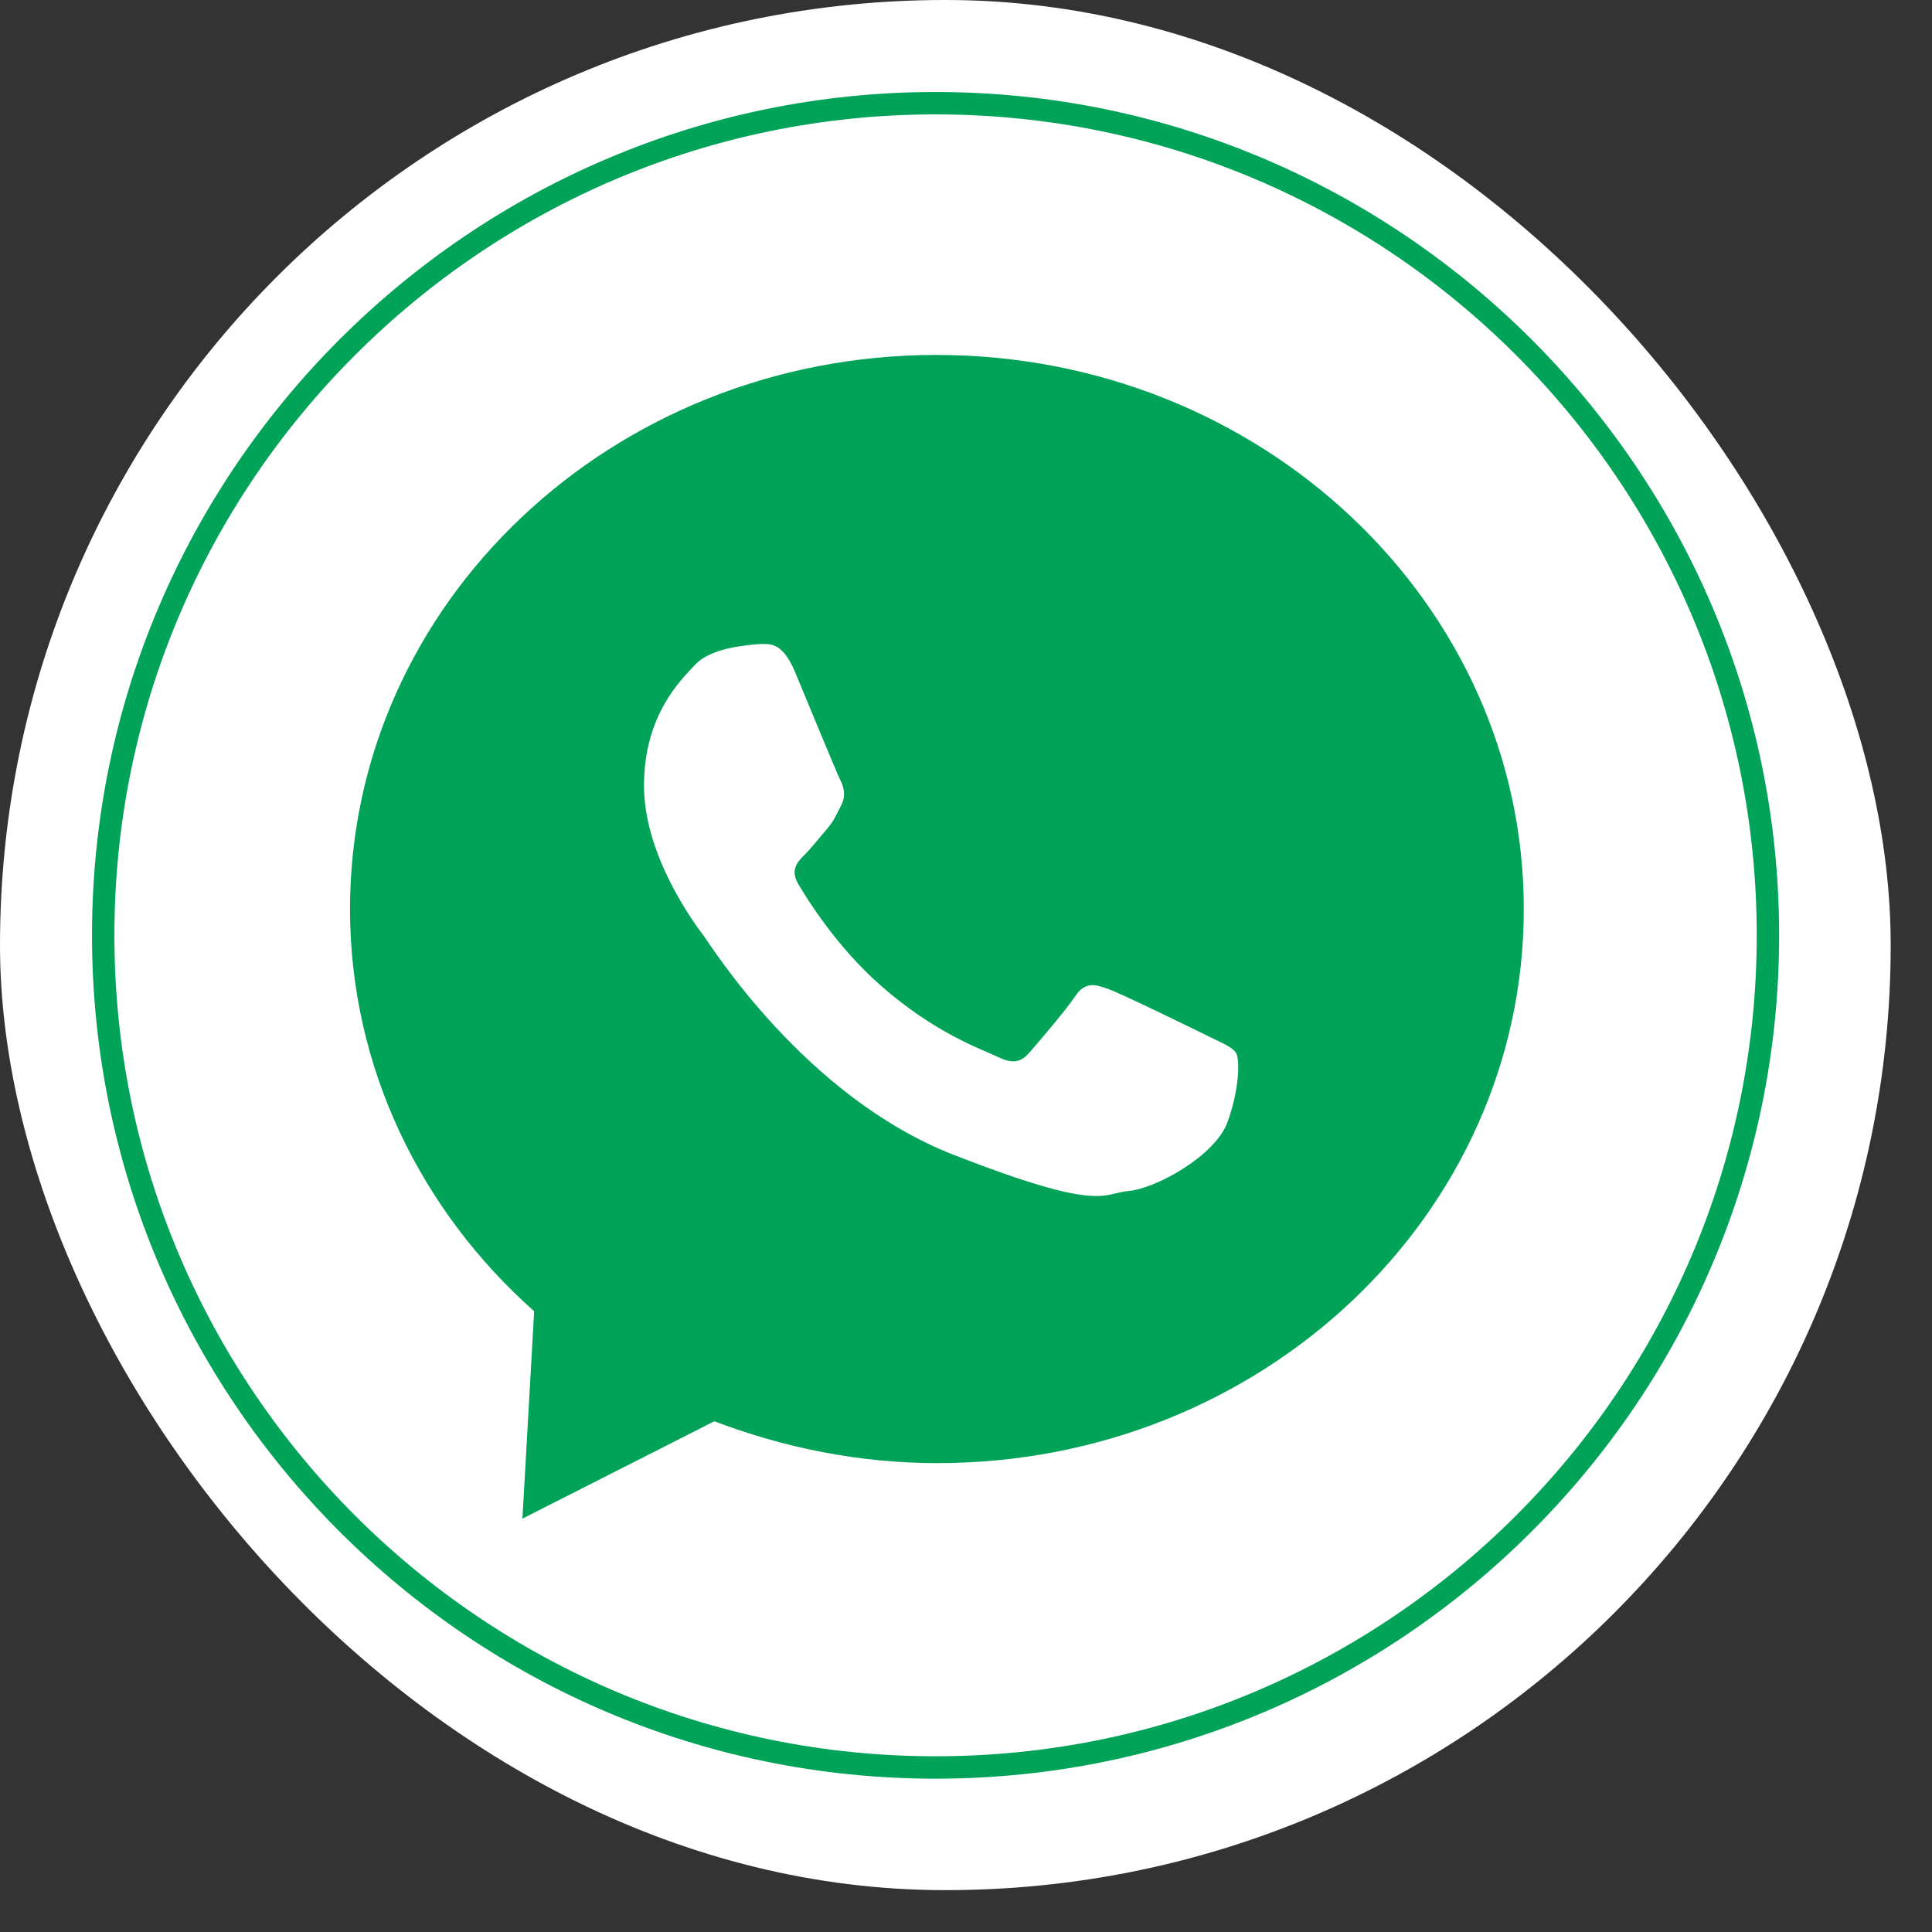 <svg width="42" height="42" viewBox="0 0 42 42" fill="none" xmlns="http://www.w3.org/2000/svg">
<rect x="0" y="0" width="42" height="42" fill="#333333" stroke="none"/>
<rect width="41.102" height="41.09" rx="20.545" fill="white"/>
<path d="M20.357 7.716C13.306 7.716 7.609 13.114 7.609 19.762C7.609 23.212 9.155 26.324 11.612 28.505L11.357 33.014L15.529 30.897C17.033 31.469 18.663 31.807 20.378 31.807C27.43 31.807 33.126 26.409 33.126 19.762C33.126 13.114 27.409 7.716 20.357 7.716Z" fill="#01A358"/>
<path fill-rule="evenodd" clip-rule="evenodd" d="M26.686 24.391C26.421 25.128 25.123 25.839 24.541 25.89C23.957 25.943 23.957 26.365 20.726 25.103C17.494 23.839 15.456 20.551 15.296 20.341C15.138 20.131 14 18.631 14 17.079C14 15.528 14.82 14.765 15.112 14.45C15.402 14.134 16.039 14.056 16.039 14.056C16.039 14.056 16.382 14 16.568 14C16.754 14 17.019 13.976 17.283 14.607C17.548 15.239 18.183 16.791 18.263 16.948C18.343 17.106 18.396 17.289 18.29 17.5C18.183 17.711 18.131 17.843 17.972 18.028C17.812 18.211 17.638 18.437 17.494 18.579C17.337 18.737 17.171 18.908 17.356 19.222C17.542 19.538 18.18 20.57 19.125 21.406C20.338 22.479 21.362 22.814 21.68 22.971C21.999 23.129 22.183 23.103 22.369 22.893C22.554 22.681 23.164 21.971 23.376 21.655C23.587 21.341 23.8 21.393 24.091 21.499C24.382 21.603 25.945 22.367 26.263 22.524C26.58 22.681 26.792 22.761 26.872 22.893C26.951 23.023 26.951 23.655 26.686 24.391Z" fill="white"/>
<path d="M20.338 38.667C10.216 38.667 2 30.431 2 20.333C2 10.235 10.237 2 20.338 2C30.439 2 38.677 10.235 38.677 20.333C38.677 30.431 30.46 38.667 20.338 38.667ZM20.338 2.487C10.492 2.487 2.487 10.489 2.487 20.333C2.487 30.177 10.492 38.18 20.338 38.18C30.185 38.18 38.19 30.177 38.19 20.333C38.19 10.489 30.185 2.487 20.338 2.487Z" fill="#01A358"/>
</svg>
